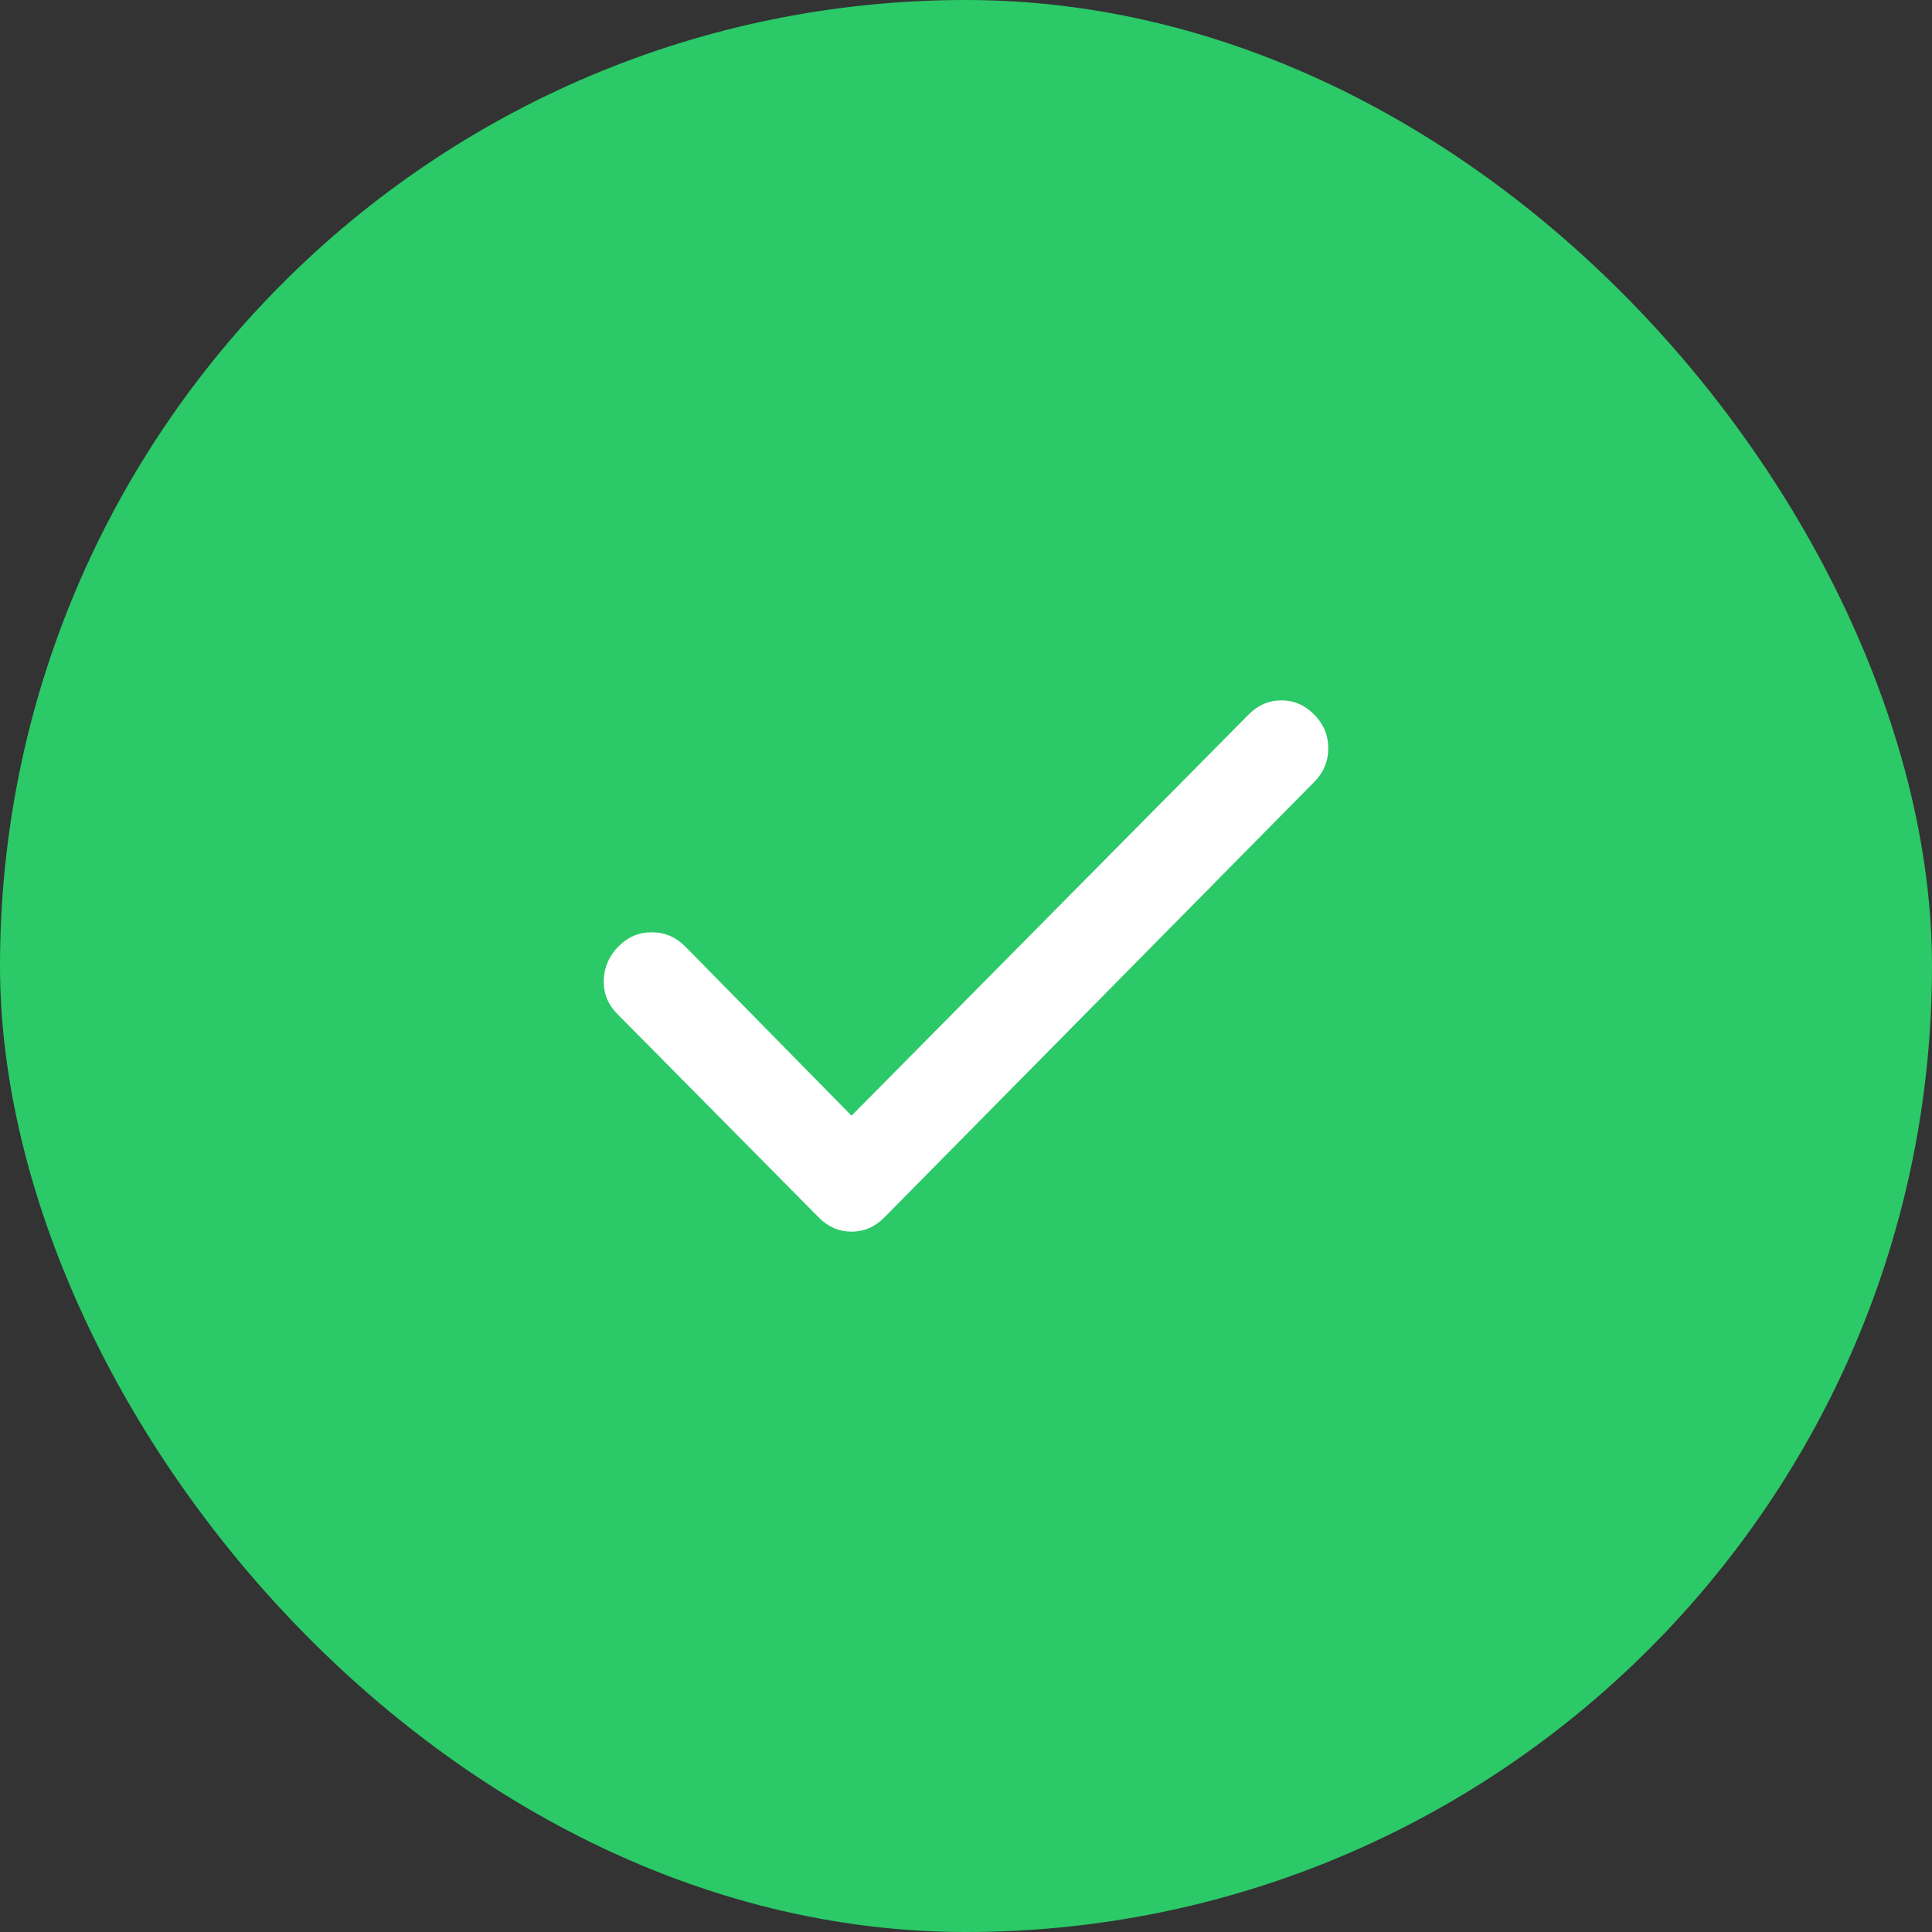 <svg width="80" height="80" viewBox="0 0 80 80" fill="none" xmlns="http://www.w3.org/2000/svg">
<rect x="0" y="0" width="80" height="80" fill="#333333" stroke="none"/>
<rect width="80" height="80" rx="40" fill="#2BC968"/>
<path d="M35.26 46.198L51.702 29.588C52.09 29.196 52.543 29 53.06 29C53.577 29 54.03 29.196 54.418 29.588C54.806 29.98 55 30.446 55 30.985C55 31.525 54.806 31.99 54.418 32.381L36.618 50.412C36.23 50.804 35.777 51 35.26 51C34.743 51 34.29 50.804 33.902 50.412L25.56 41.984C25.172 41.592 24.985 41.127 25.001 40.589C25.016 40.051 25.219 39.585 25.608 39.191C25.997 38.798 26.459 38.602 26.991 38.604C27.524 38.605 27.985 38.801 28.373 39.191L35.26 46.198Z" fill="white"/>
</svg>

